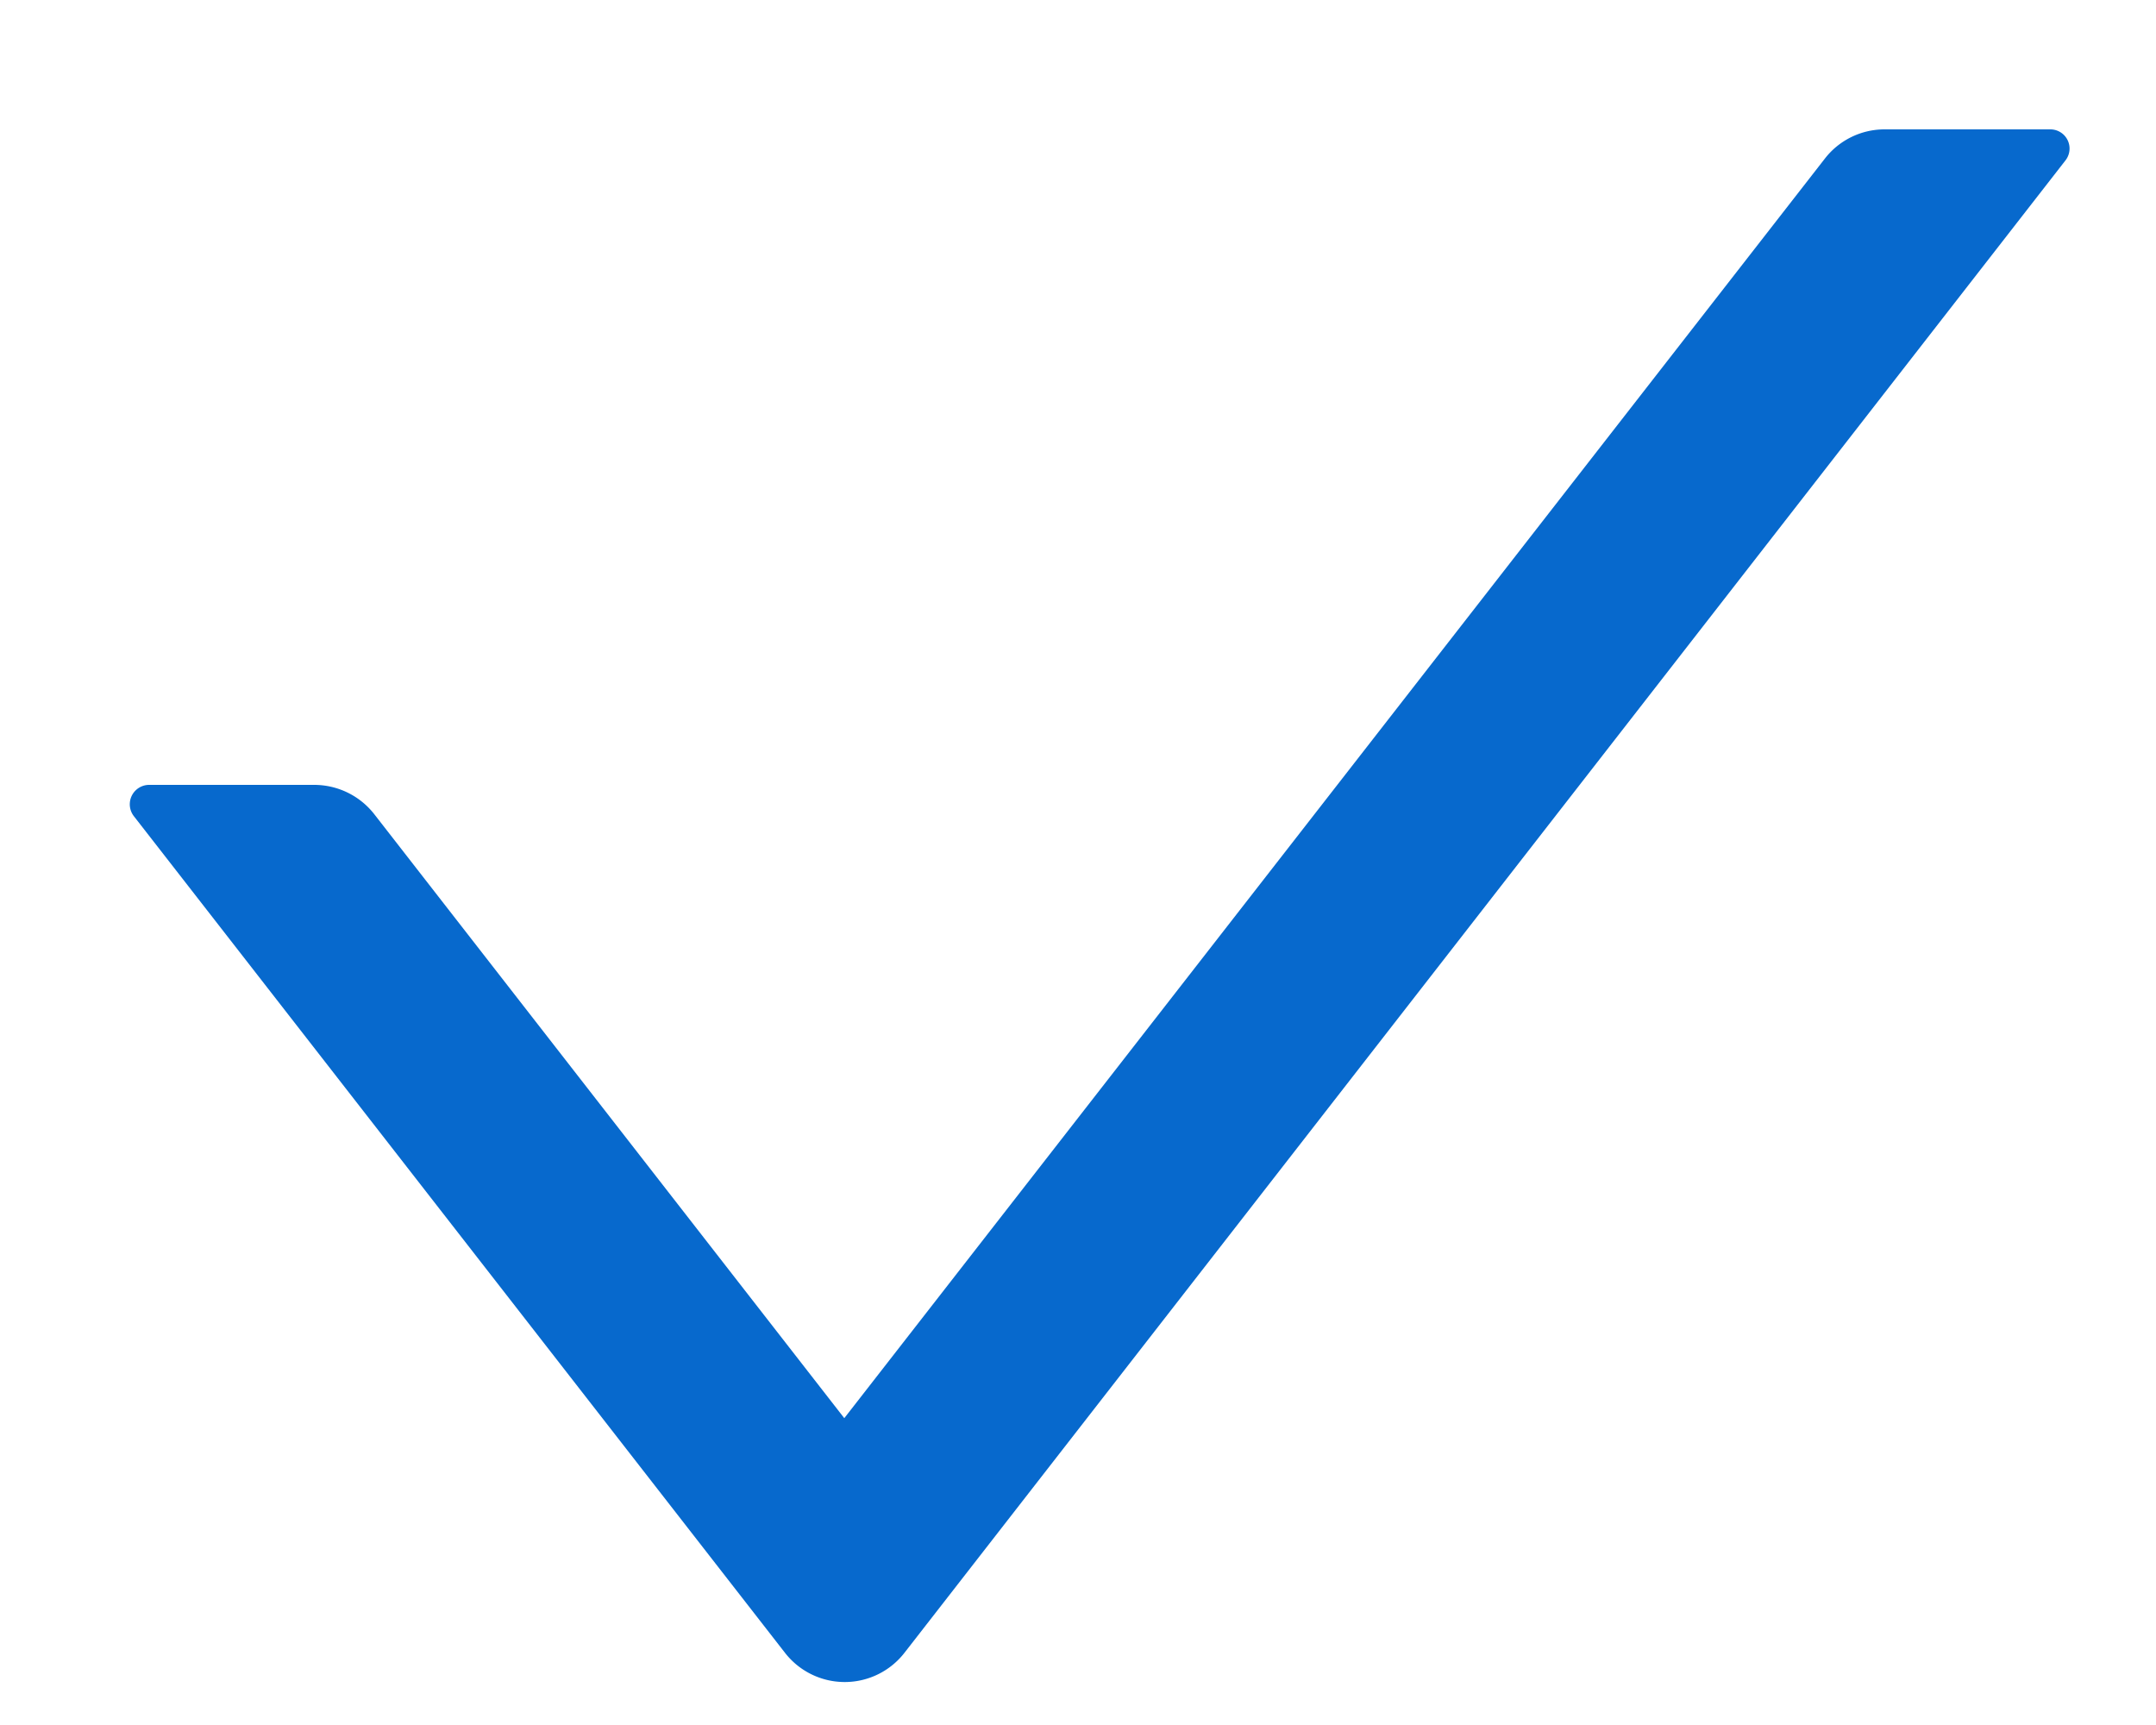 <svg width="10" height="8" viewBox="0 0 10 8" fill="none" xmlns="http://www.w3.org/2000/svg"><path d="M9.512.6H8.74a.35.35 0 00-.277.137l-4.547 5.84-2.18-2.801a.354.354 0 00-.278-.136H.69a.09.09 0 00-.07.144l3.02 3.88a.351.351 0 00.556 0L9.58.744A.089.089 0 009.511.6z" fill="#0769CD"/></svg>